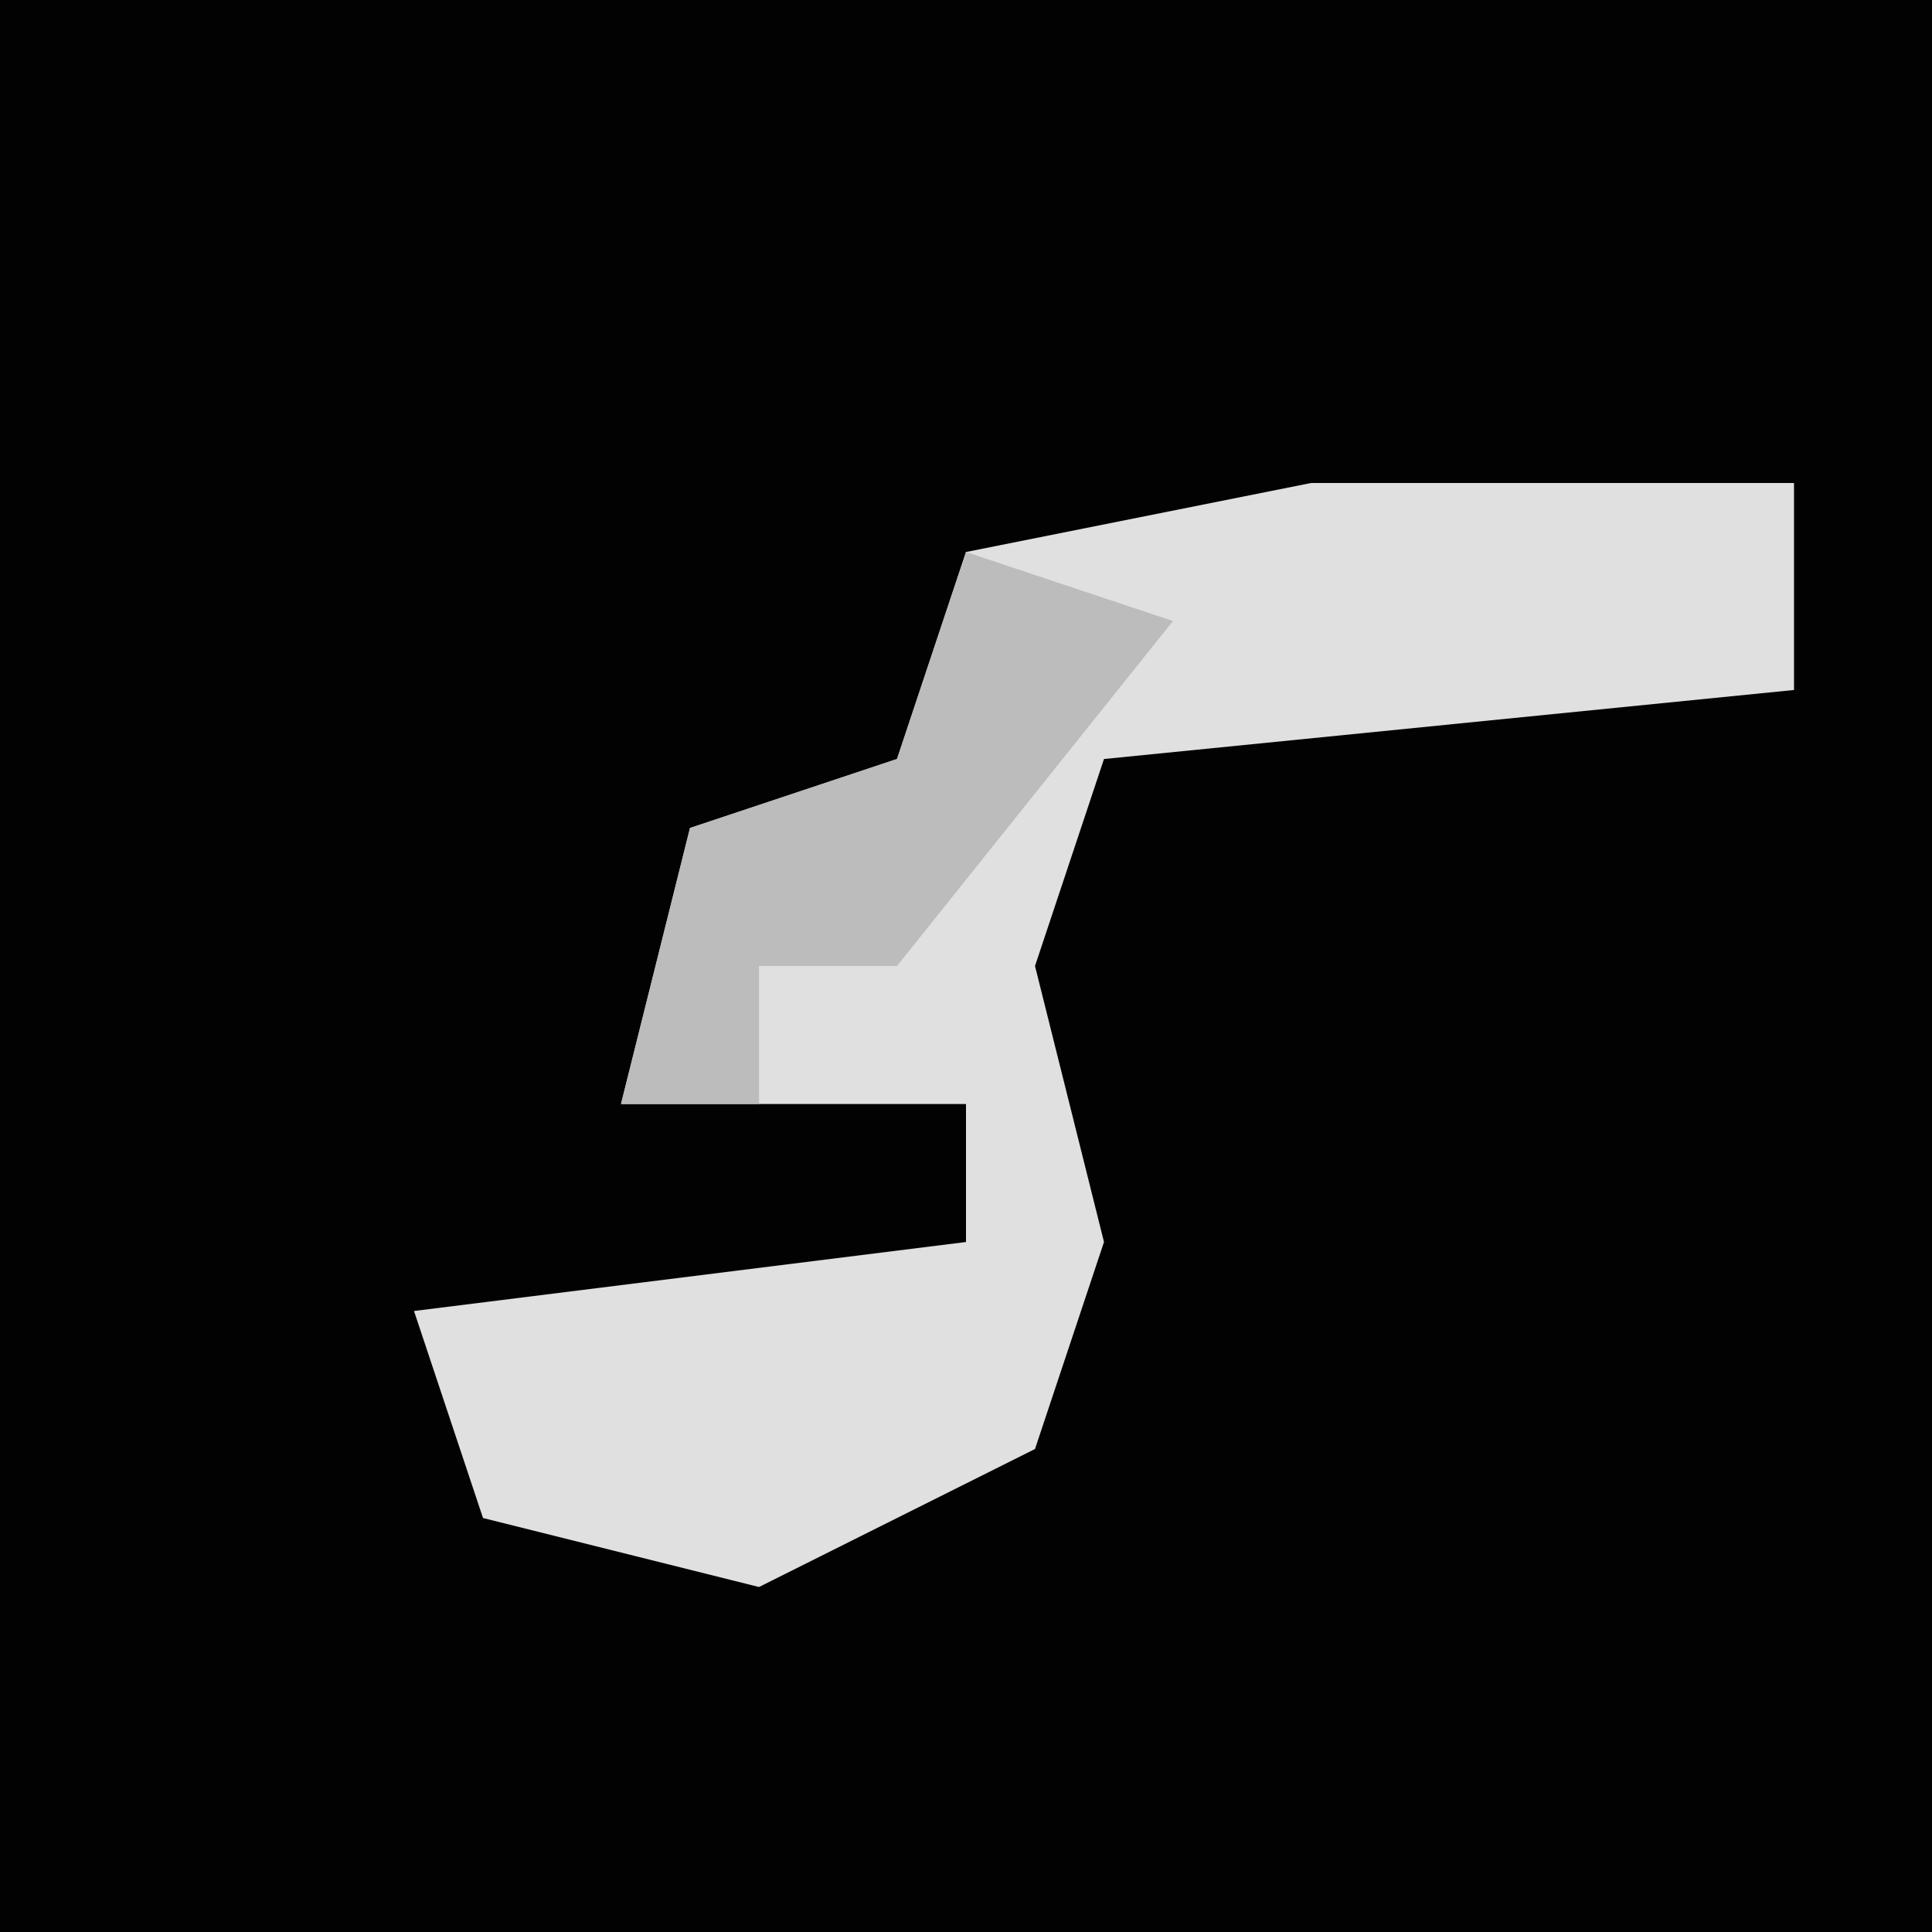 <?xml version="1.0" encoding="UTF-8"?>
<svg version="1.1" xmlns="http://www.w3.org/2000/svg" width="28" height="28">
<path d="M0,0 L28,0 L28,28 L0,28 Z " fill="#020202" transform="translate(0,0)"/>
<path d="M0,0 L7,0 L7,3 L-3,4 L-4,7 L-3,11 L-4,14 L-8,16 L-12,15 L-13,12 L-5,11 L-5,9 L-10,9 L-9,5 L-6,4 L-5,1 Z " fill="#E0E0E0" transform="translate(19,7)"/>
<path d="M0,0 L3,1 L-1,6 L-3,6 L-3,8 L-5,8 L-4,4 L-1,3 Z " fill="#BCBCBC" transform="translate(14,8)"/>
</svg>
